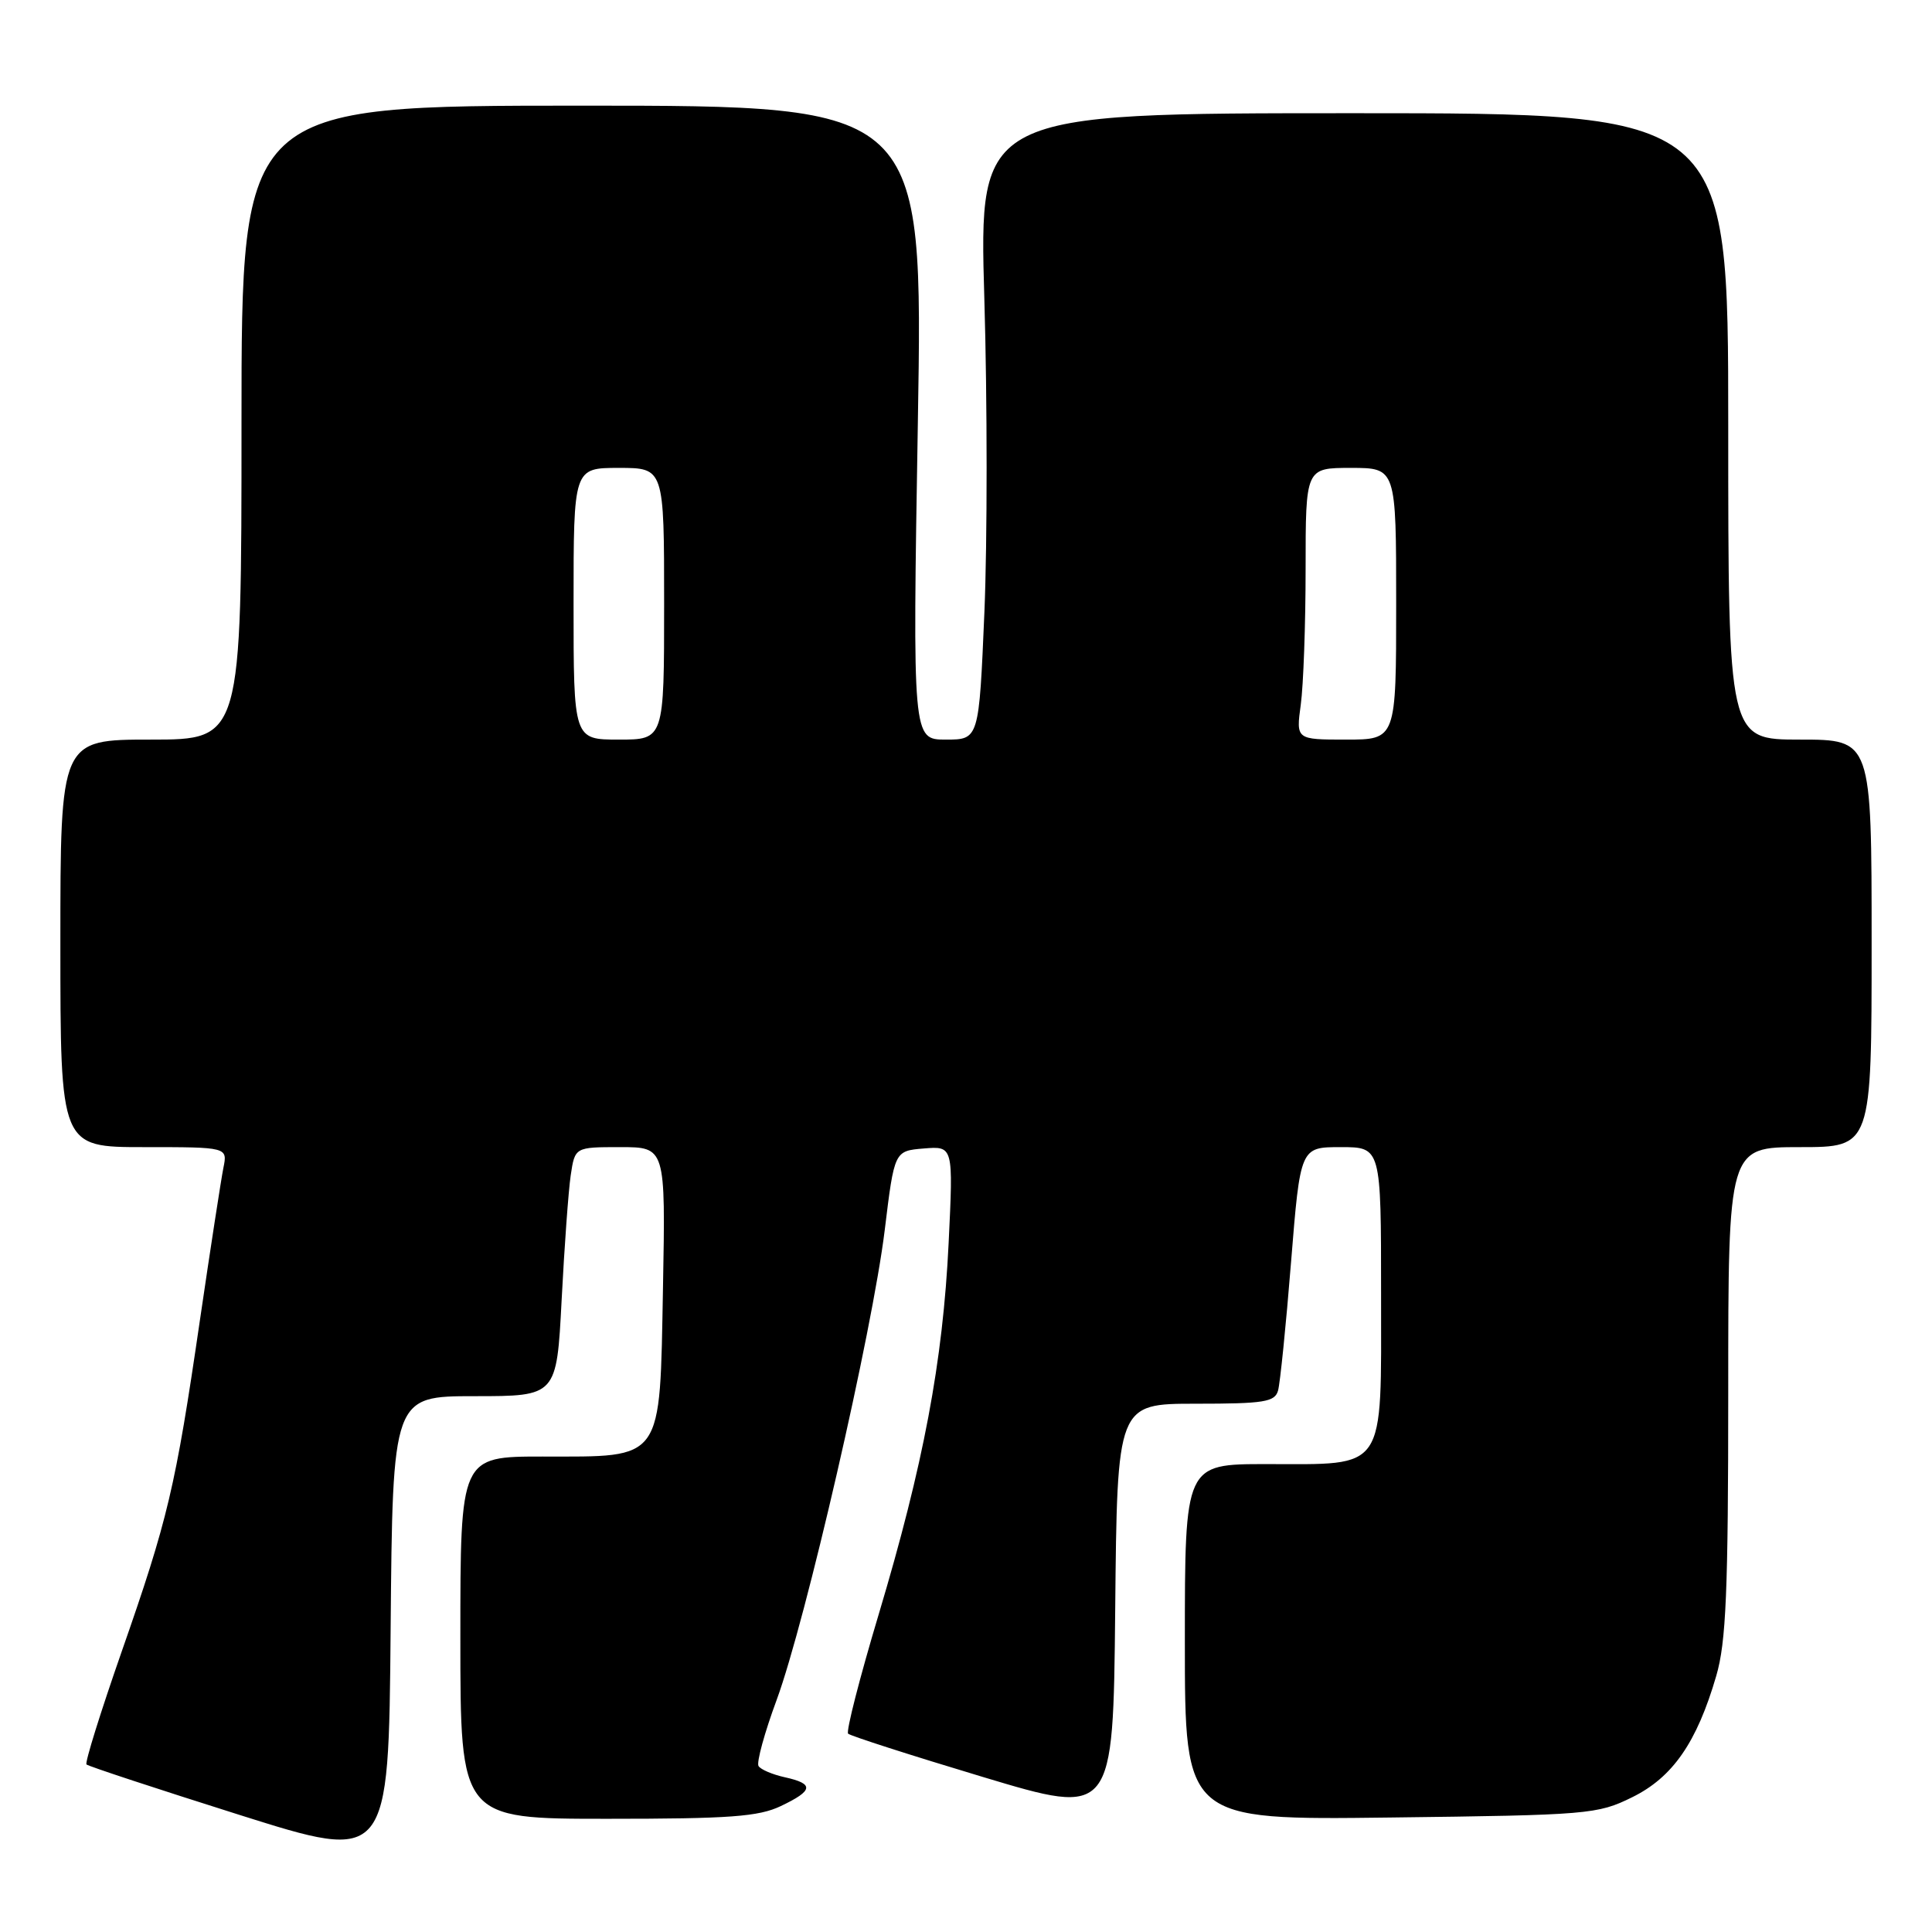 <?xml version="1.0" encoding="UTF-8" standalone="no"?>
<!DOCTYPE svg PUBLIC "-//W3C//DTD SVG 1.1//EN" "http://www.w3.org/Graphics/SVG/1.1/DTD/svg11.dtd" >
<svg xmlns="http://www.w3.org/2000/svg" xmlns:xlink="http://www.w3.org/1999/xlink" version="1.1" viewBox="0 0 256 256">
 <g >
 <path fill="currentColor"
d=" M 62.89 185.00 C 73.76 185.00 73.76 185.00 74.42 172.25 C 74.78 165.24 75.32 157.81 75.62 155.75 C 76.18 152.00 76.18 152.00 82.18 152.00 C 88.19 152.00 88.19 152.00 87.85 170.59 C 87.41 193.87 88.03 193.00 71.89 193.00 C 61.00 193.00 61.00 193.00 61.00 217.00 C 61.00 241.00 61.00 241.00 80.47 241.00 C 96.66 241.00 100.53 240.72 103.47 239.31 C 107.78 237.26 107.91 236.36 104.01 235.50 C 102.37 235.14 100.79 234.47 100.51 234.01 C 100.22 233.55 101.30 229.60 102.91 225.25 C 106.74 214.86 115.60 176.35 117.23 163.00 C 118.51 152.50 118.51 152.50 122.41 152.18 C 126.32 151.86 126.32 151.86 125.70 164.68 C 124.94 180.44 122.37 194.07 116.42 213.95 C 113.91 222.33 112.09 229.42 112.38 229.72 C 112.67 230.01 120.69 232.59 130.21 235.45 C 147.50 240.65 147.50 240.65 147.77 213.33 C 148.03 186.00 148.03 186.00 158.45 186.00 C 167.52 186.00 168.93 185.77 169.35 184.25 C 169.62 183.29 170.40 175.64 171.07 167.25 C 172.30 152.00 172.30 152.00 177.65 152.00 C 183.00 152.00 183.00 152.00 183.00 171.44 C 183.00 195.25 183.84 194.00 167.78 194.00 C 157.00 194.00 157.00 194.00 157.00 217.58 C 157.00 241.17 157.00 241.17 184.25 240.83 C 210.47 240.51 211.68 240.41 216.26 238.15 C 221.64 235.51 224.84 230.89 227.41 222.07 C 228.72 217.61 229.00 210.87 229.00 184.32 C 229.00 152.00 229.00 152.00 238.50 152.00 C 248.00 152.00 248.00 152.00 248.00 125.00 C 248.00 98.00 248.00 98.00 238.50 98.00 C 229.00 98.00 229.00 98.00 229.00 56.50 C 229.00 15.00 229.00 15.00 179.35 15.00 C 129.71 15.00 129.71 15.00 130.43 39.58 C 130.83 53.10 130.83 71.77 130.44 81.08 C 129.72 98.00 129.72 98.00 125.32 98.00 C 120.92 98.00 120.92 98.00 121.62 56.00 C 122.32 14.00 122.32 14.00 77.16 14.00 C 32.00 14.00 32.00 14.00 32.00 56.00 C 32.00 98.00 32.00 98.00 20.00 98.00 C 8.00 98.00 8.00 98.00 8.00 125.00 C 8.00 152.00 8.00 152.00 19.08 152.00 C 30.16 152.00 30.16 152.00 29.60 154.75 C 29.30 156.26 27.89 165.38 26.48 175.00 C 23.24 197.17 22.26 201.29 16.09 218.94 C 13.32 226.88 11.23 233.57 11.46 233.80 C 11.69 234.03 20.80 237.03 31.69 240.47 C 51.50 246.73 51.50 246.73 51.76 215.87 C 52.03 185.00 52.03 185.00 62.89 185.00 Z  M 76.00 80.00 C 76.00 62.00 76.00 62.00 82.00 62.00 C 88.00 62.00 88.00 62.00 88.00 80.00 C 88.00 98.00 88.00 98.00 82.00 98.00 C 76.00 98.00 76.00 98.00 76.00 80.00 Z  M 172.36 93.36 C 172.71 90.81 173.00 82.71 173.00 75.36 C 173.00 62.00 173.00 62.00 179.00 62.00 C 185.00 62.00 185.00 62.00 185.00 80.00 C 185.00 98.00 185.00 98.00 178.36 98.00 C 171.73 98.00 171.73 98.00 172.36 93.36 Z "/>
</g>
</svg>